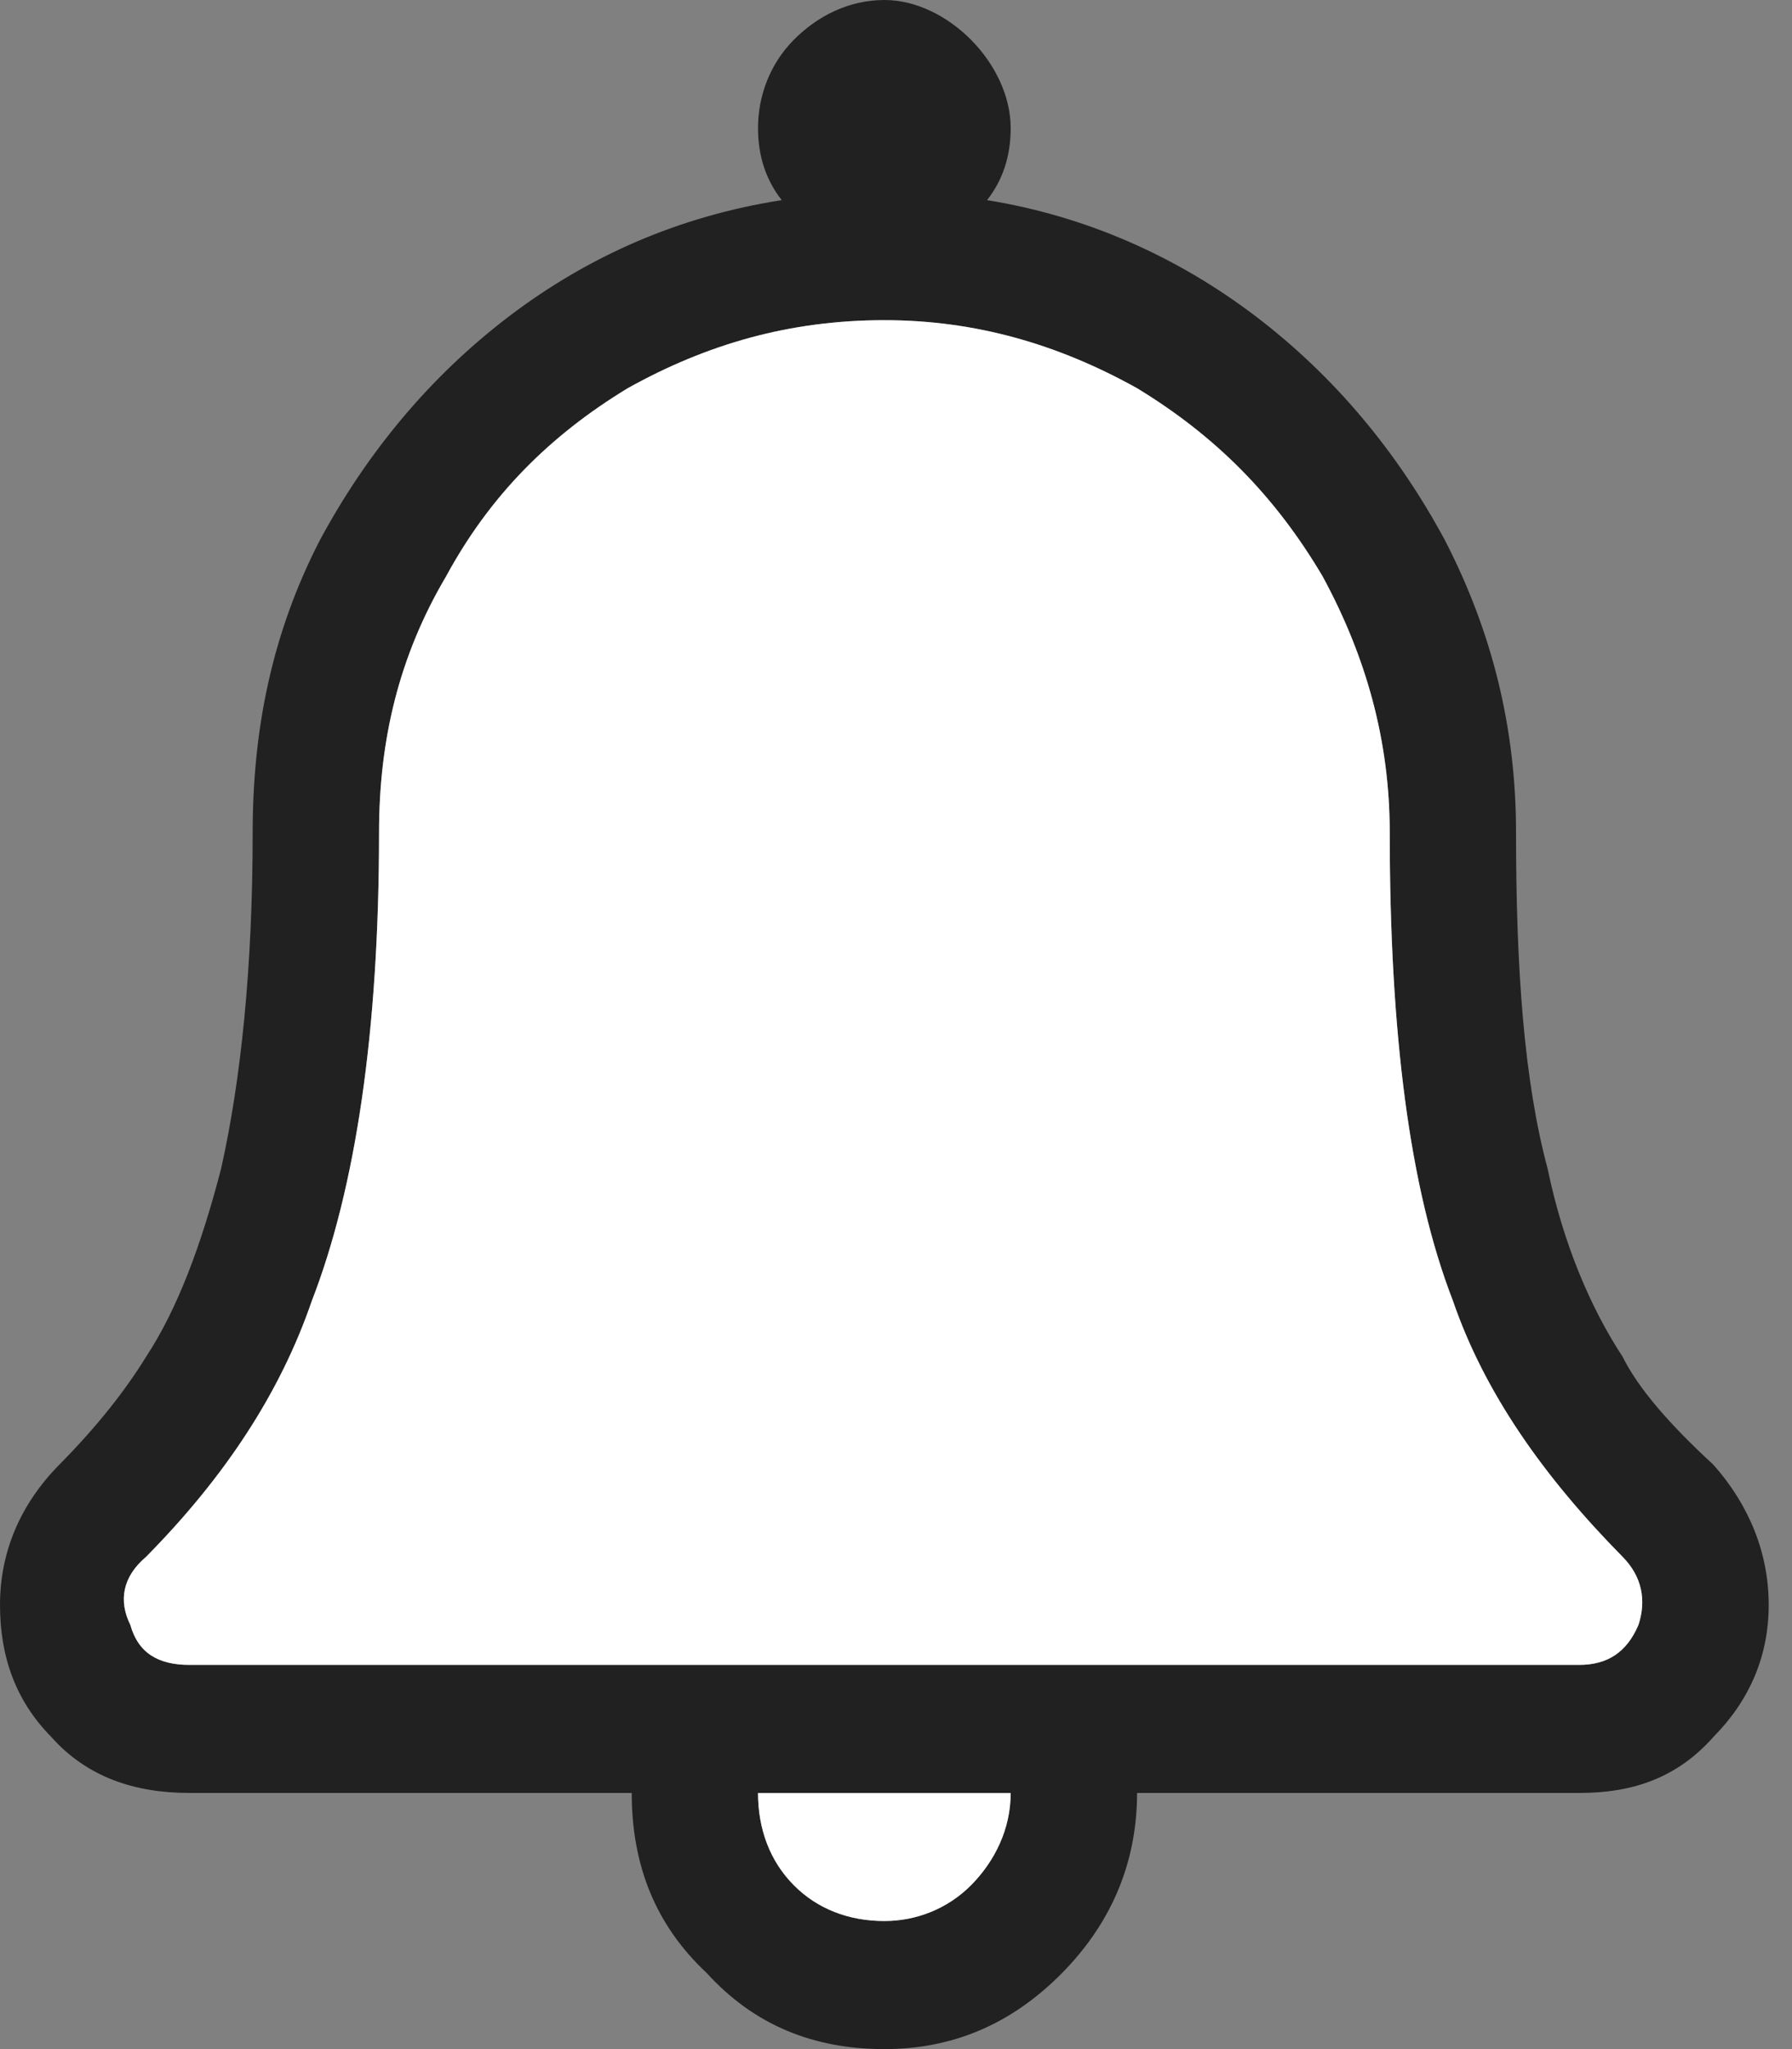 <svg width="21" height="24" viewBox="0 0 21 24" fill="none" xmlns="http://www.w3.org/2000/svg">
<rect x="0" y="0" width="21" height="24" fill="#808080" stroke="none"/>
<path d="M20.079 17.156C20.496 17.625 20.727 18.188 20.727 18.797C20.727 19.406 20.496 19.922 20.079 20.344C19.663 20.812 19.154 21 18.506 21H13.325C13.325 21.844 13.001 22.547 12.446 23.109C11.844 23.719 11.15 24 10.364 24C9.531 24 8.837 23.719 8.282 23.109C7.68 22.547 7.403 21.844 7.403 21H2.221C1.573 21 1.018 20.812 0.601 20.344C0.185 19.922 0 19.406 0 18.797C0 18.188 0.231 17.625 0.694 17.156C1.157 16.688 1.481 16.266 1.712 15.891C2.082 15.328 2.36 14.578 2.591 13.688C2.822 12.656 2.961 11.344 2.961 9.75C2.961 8.531 3.192 7.406 3.748 6.328C4.303 5.297 5.043 4.406 5.968 3.703C6.894 3 7.958 2.531 9.161 2.344C8.976 2.109 8.883 1.828 8.883 1.5C8.883 1.125 9.022 0.75 9.3 0.469C9.577 0.188 9.947 0 10.364 0C10.734 0 11.104 0.188 11.382 0.469C11.659 0.75 11.844 1.125 11.844 1.5C11.844 1.828 11.752 2.109 11.567 2.344C12.723 2.531 13.787 3 14.713 3.703C15.638 4.406 16.378 5.297 16.933 6.328C17.489 7.406 17.766 8.531 17.766 9.75C17.766 11.344 17.859 12.656 18.136 13.688C18.321 14.578 18.645 15.328 19.015 15.891C19.201 16.266 19.571 16.688 20.079 17.156ZM10.364 22.5C10.734 22.5 11.104 22.359 11.382 22.078C11.659 21.797 11.844 21.422 11.844 21H8.883C8.883 21.422 9.022 21.797 9.3 22.078C9.577 22.359 9.947 22.5 10.364 22.5ZM18.506 19.5C18.83 19.5 19.062 19.359 19.201 19.031C19.293 18.75 19.247 18.469 19.015 18.234C18.09 17.297 17.396 16.312 17.026 15.234C16.517 13.922 16.286 12.094 16.286 9.75C16.286 8.672 16.008 7.688 15.499 6.75C14.944 5.812 14.25 5.109 13.325 4.547C12.399 4.031 11.428 3.75 10.364 3.75C9.253 3.75 8.282 4.031 7.356 4.547C6.431 5.109 5.737 5.812 5.228 6.75C4.673 7.688 4.442 8.672 4.442 9.75C4.442 12.094 4.164 13.922 3.655 15.234C3.285 16.312 2.637 17.297 1.712 18.234C1.434 18.469 1.388 18.75 1.527 19.031C1.619 19.359 1.851 19.5 2.221 19.5H18.506Z" fill="#212121"/>
<path d="M10.364 22.5C10.734 22.5 11.104 22.359 11.382 22.078C11.659 21.797 11.844 21.422 11.844 21H8.883C8.883 21.422 9.022 21.797 9.3 22.078C9.577 22.359 9.947 22.5 10.364 22.5ZM18.506 19.5C18.83 19.5 19.062 19.359 19.201 19.031C19.293 18.75 19.247 18.469 19.015 18.234C18.09 17.297 17.396 16.312 17.026 15.234C16.517 13.922 16.286 12.094 16.286 9.75C16.286 8.672 16.008 7.688 15.499 6.75C14.944 5.812 14.25 5.109 13.325 4.547C12.399 4.031 11.428 3.75 10.364 3.75C9.253 3.75 8.282 4.031 7.356 4.547C6.431 5.109 5.737 5.812 5.228 6.75C4.673 7.688 4.442 8.672 4.442 9.75C4.442 12.094 4.164 13.922 3.655 15.234C3.285 16.312 2.637 17.297 1.712 18.234C1.434 18.469 1.388 18.75 1.527 19.031C1.619 19.359 1.851 19.5 2.221 19.5H18.506Z" fill="white"/>
</svg>
